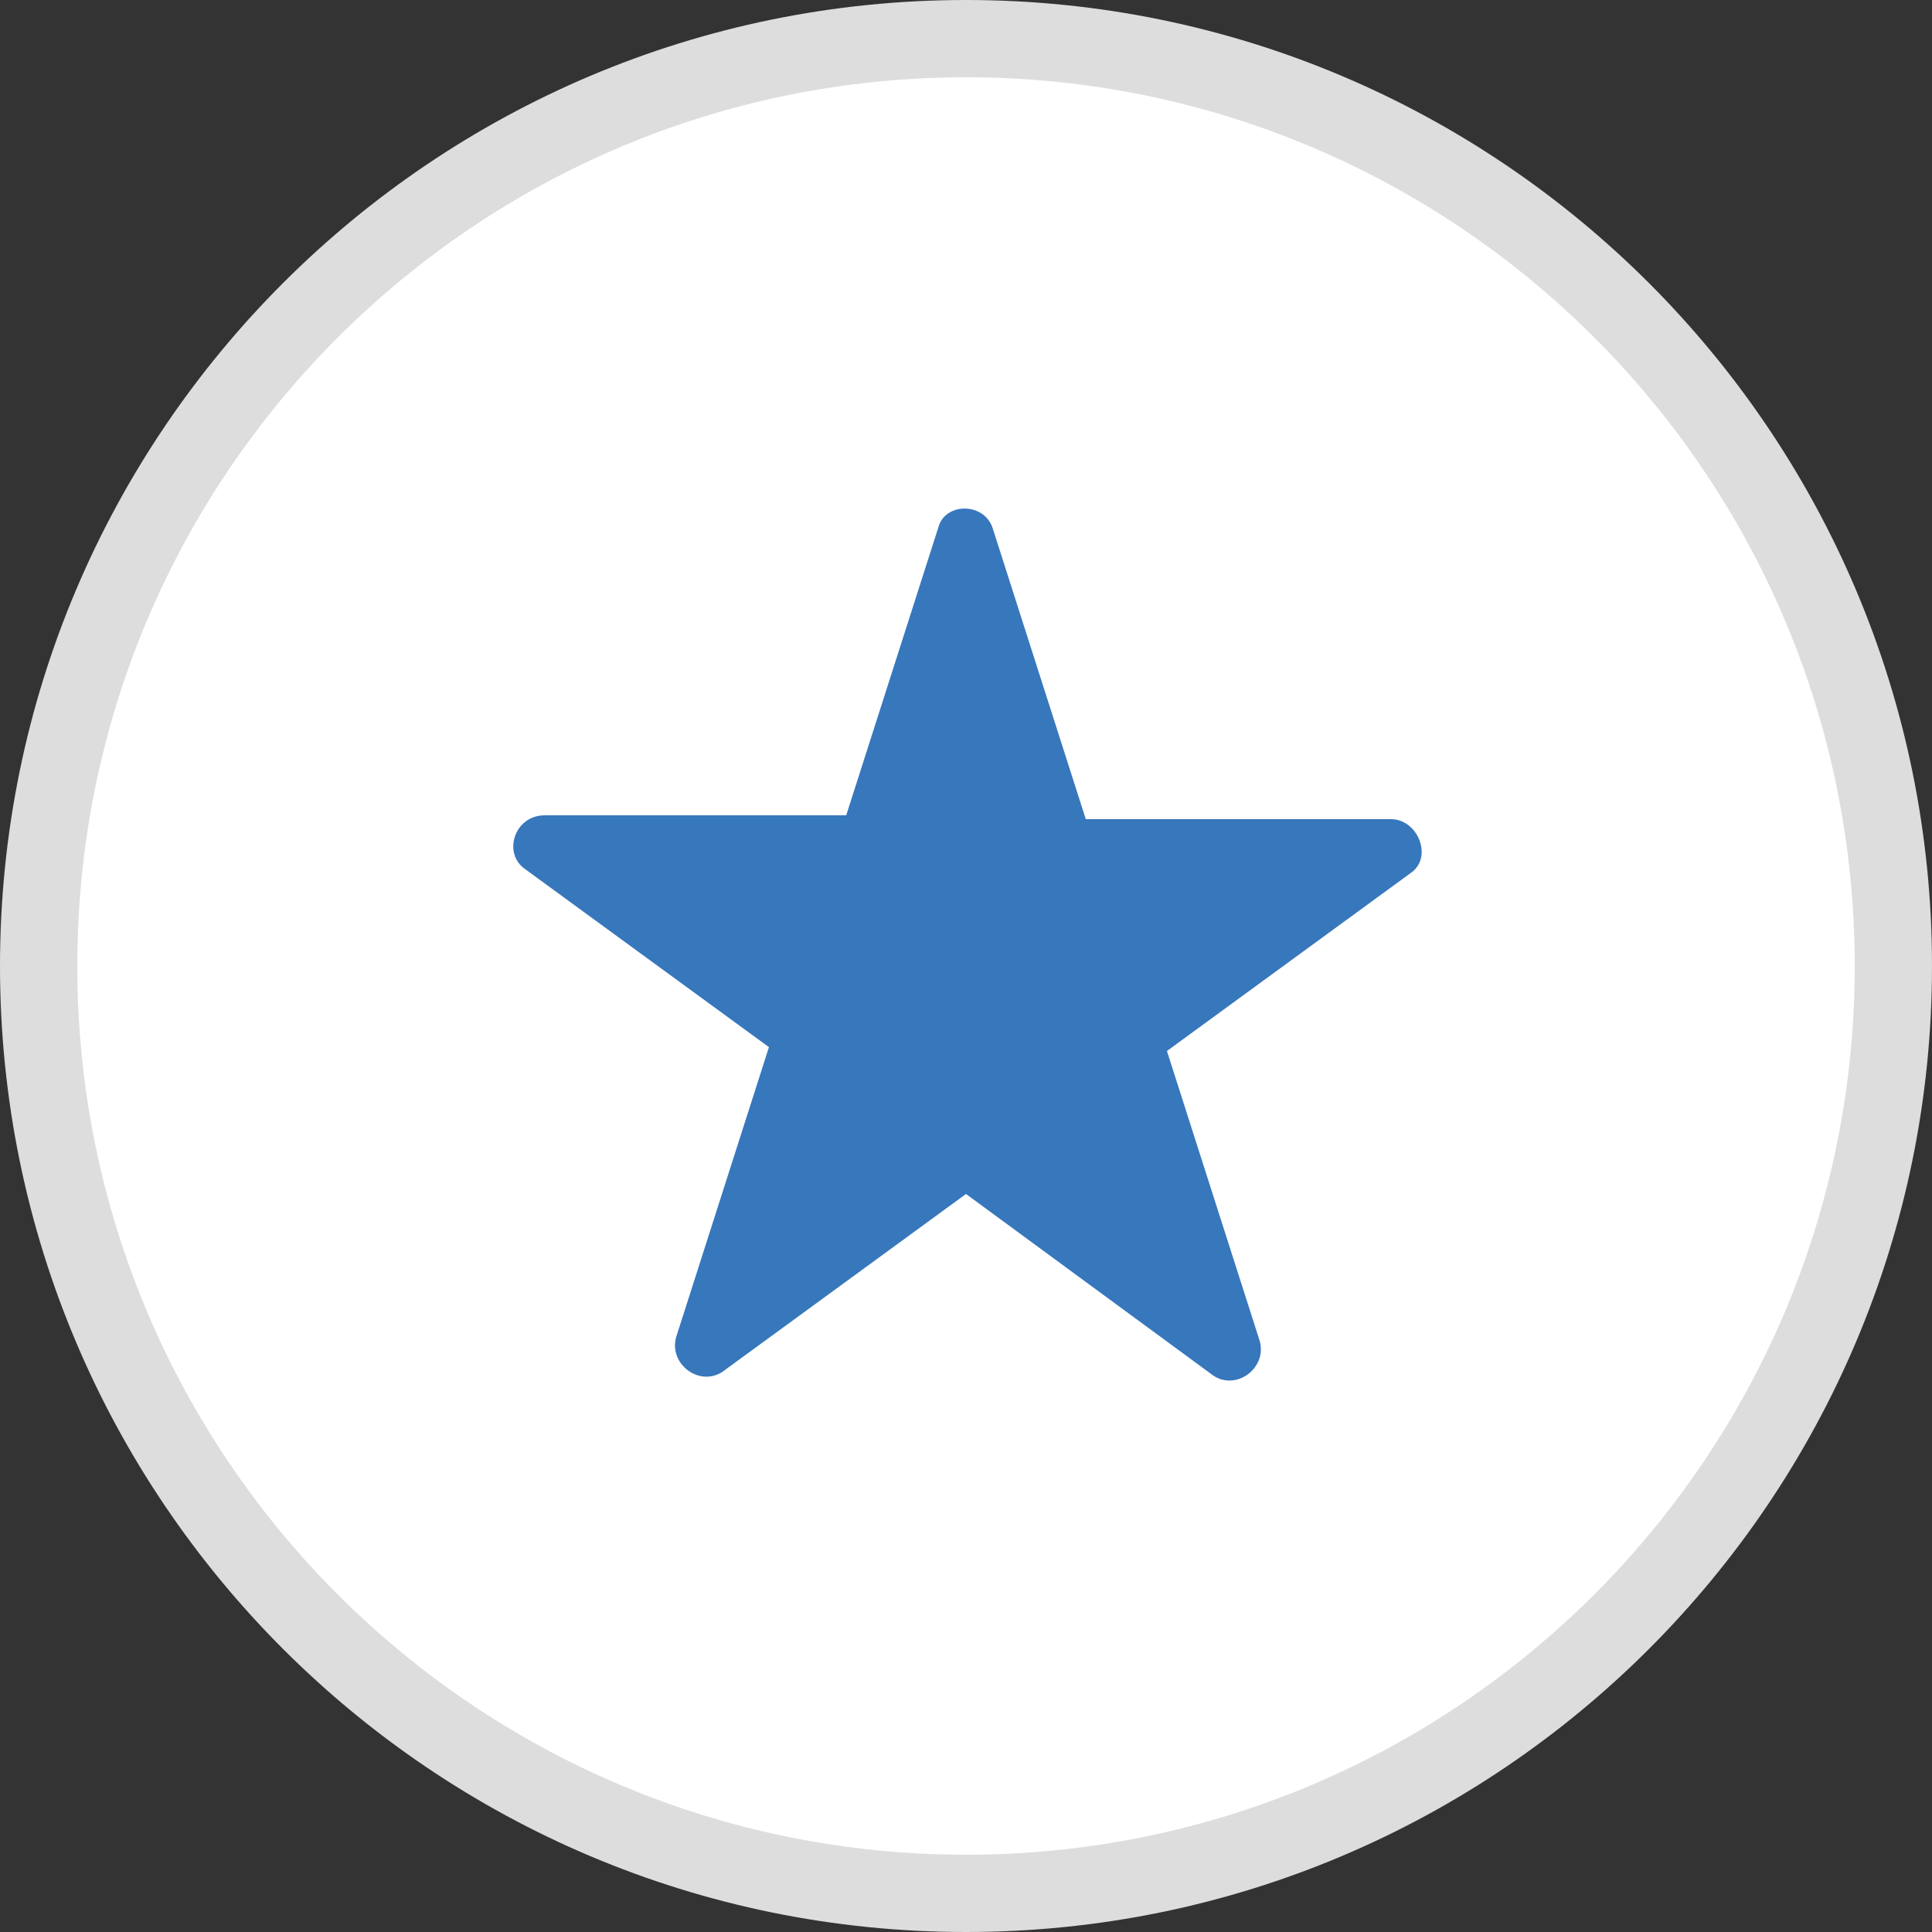 <?xml version="1.0" encoding="utf-8"?>
<!-- Generator: Adobe Illustrator 21.0.2, SVG Export Plug-In . SVG Version: 6.00 Build 0)  -->
<svg version="1.1" id="Layer_1" xmlns="http://www.w3.org/2000/svg" xmlns:xlink="http://www.w3.org/1999/xlink" x="0px" y="0px"
	 width="50px" height="50px" viewBox="0 0 50 50" style="enable-background:new 0 0 50 50;" xml:space="preserve">
<rect x="0" y="0" width="50" height="50" fill="#333333" stroke="none"/>
<style type="text/css">
	.st0{fill:#FFFFFF;}
	.st1{fill:#DDDDDD;}
	.st2{fill:#3777BC;}
</style>
<path class="st0" d="M47.5,16.5C44,7.4,35.3,1,25,1S6,7.4,2.5,16.5h0.1c-1,2.6-1.5,5.5-1.5,8.5s0.5,5.9,1.5,8.5
	C6,42.6,14.7,49,25,49s19-6.4,22.5-15.5c1-2.6,1.5-5.5,1.5-8.5S48.5,19.1,47.5,16.5z"/>
<path class="st1" d="M48,25c0,12.7-10.3,23-23,23S2,37.7,2,25S12.3,2,25,2S48,12.3,48,25 M50,25C50,11.2,38.8,0,25,0S0,11.2,0,25
	s11.2,25,25,25S50,38.8,50,25L50,25z"/>
<path class="st2" d="M25.7,13.7l2.4,7.5H36c0.7,0,1.1,1,0.5,1.4l-6.3,4.6l2.4,7.5c0.2,0.7-0.6,1.3-1.2,0.9L25,30.9l-6.3,4.6
	c-0.6,0.4-1.4-0.2-1.2-0.9l2.4-7.5l-6.3-4.6c-0.6-0.4-0.3-1.4,0.5-1.4h7.8l2.4-7.5C24.5,13,25.5,13,25.7,13.7"/>
</svg>
